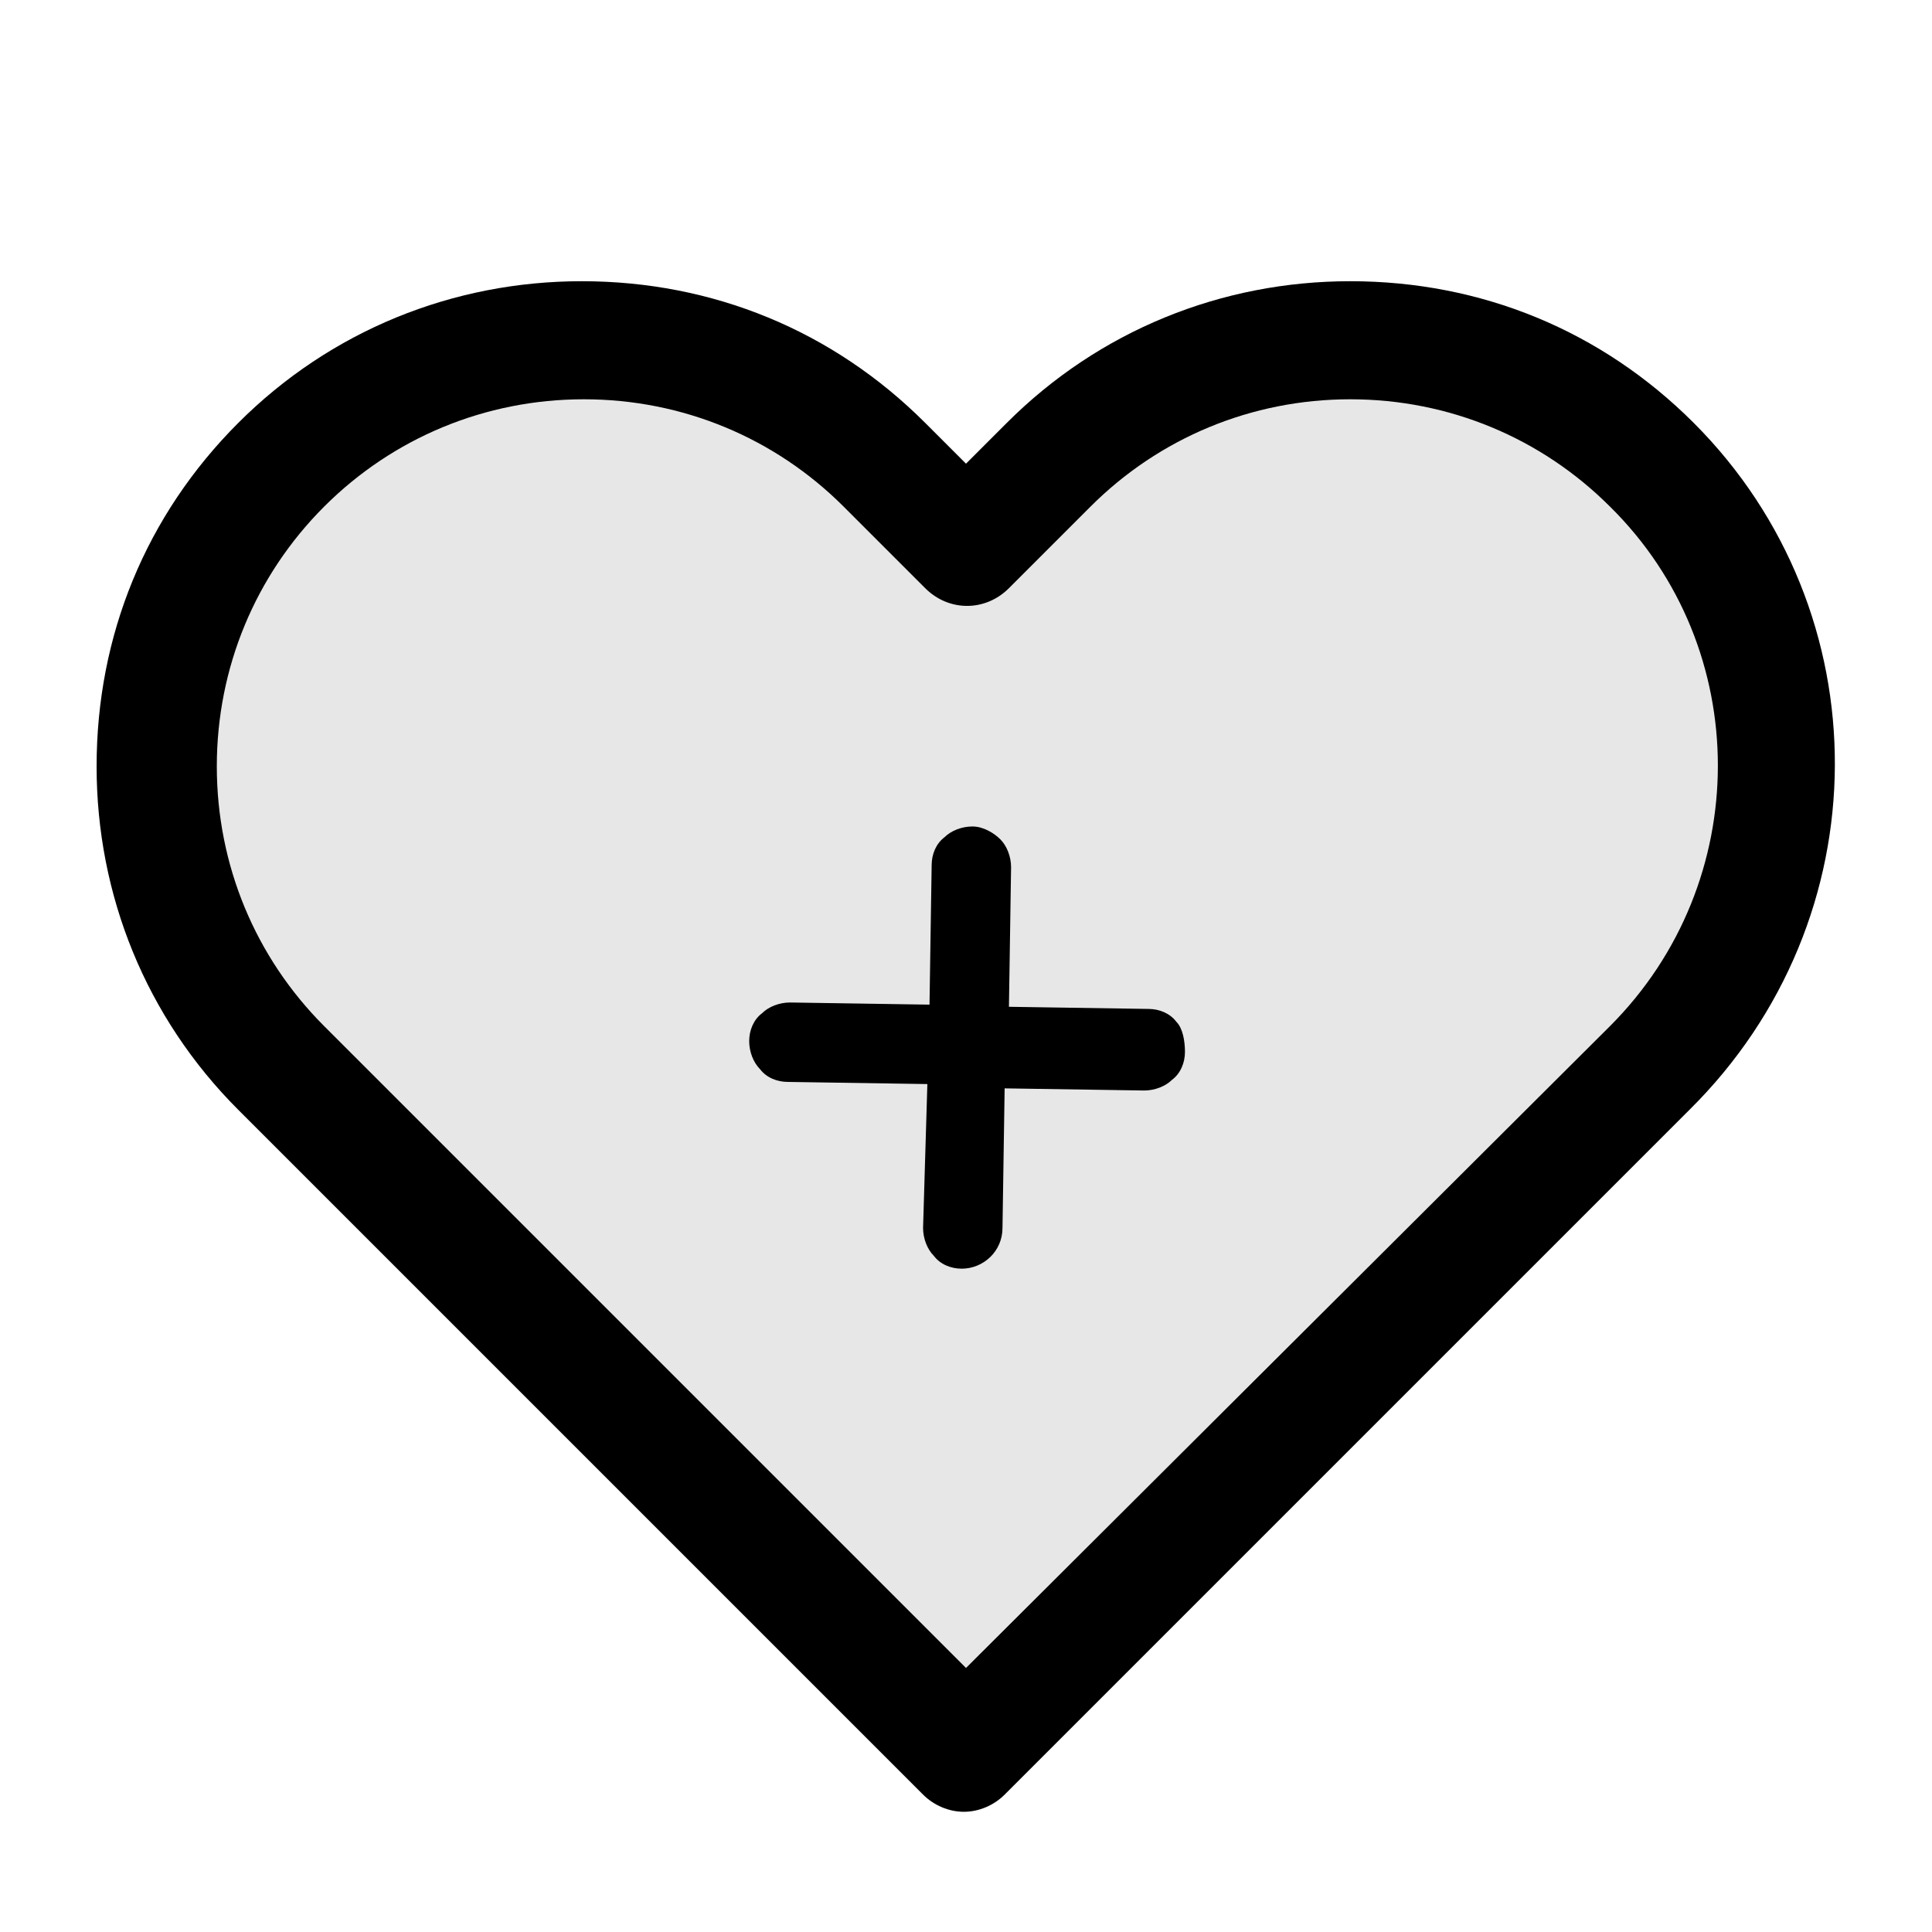 <?xml version="1.0" encoding="utf-8"?>
<!-- Generator: Adobe Illustrator 25.3.1, SVG Export Plug-In . SVG Version: 6.00 Build 0)  -->
<svg version="1.1" id="Layer_1" xmlns="http://www.w3.org/2000/svg" xmlns:xlink="http://www.w3.org/1999/xlink" x="0px" y="0px"
	 viewBox="0 0 90 90" style="enable-background:new 0 0 90 90;" xml:space="preserve">
<style type="text/css">
	.st0{fill:#E7E7E7;}
</style>
<g>
	<path class="st0" d="M45.1,78.8l-31-31c0,0-14.4-14.6,2.9-27.4c0,0,8.3-5.8,17.8-0.9c0,0,4.3,2.4,7.4,6.2c0,0,2.9,4.3,6.5-0.5
		c0,0,4.6-5.2,8-6.3c0,0,8.5-4,16.7,1.5c0,0,10.5,6.2,7.3,19.8c0,0-1.7,4.6-3.4,6.4L45.1,78.8z"/>
	<path d="M78.9,19.7c-4.3-4.3-9.9-6.6-16-6.6c-6,0-11.7,2.3-16,6.6L45,21.6l-1.9-1.9c-4.3-4.3-9.9-6.6-16-6.6c-6,0-11.7,2.3-16,6.6
		s-6.6,9.9-6.6,16c0,6,2.3,11.7,6.6,16L43,83.6c0.5,0.5,1.2,0.8,1.9,0.8s1.4-0.3,1.9-0.8l31.9-31.9C87.7,42.8,87.7,28.5,78.9,19.7
		L78.9,19.7z M75,47.8L45,77.7L15.1,47.8c-3.2-3.2-5-7.5-5-12.1s1.8-8.9,5-12.1s7.5-5,12.1-5s8.9,1.8,12.1,5l3.8,3.8
		c1.1,1.1,2.8,1.1,3.9,0l3.8-3.8c3.2-3.2,7.5-5,12.1-5s8.9,1.8,12.1,5C81.7,30.2,81.7,41.1,75,47.8z"/>
	<path d="M54.8,47.6c-0.3-0.4-0.8-0.6-1.3-0.6l-6.5-0.1l0.1-6.5c0-0.5-0.2-1-0.5-1.3s-0.8-0.6-1.3-0.6c-0.5,0-1,0.2-1.3,0.5
		c-0.4,0.3-0.6,0.8-0.6,1.3l-0.1,6.5l-6.5-0.1c-0.5,0-1,0.2-1.3,0.5c-0.4,0.3-0.6,0.8-0.6,1.3c0,0.5,0.2,1,0.5,1.3
		c0.3,0.4,0.8,0.6,1.3,0.6l6.5,0.1L43,57.2c0,0.5,0.2,1,0.5,1.3c0.3,0.4,0.8,0.6,1.3,0.6c0,0,0,0,0,0c1,0,1.9-0.8,1.9-1.9l0.1-6.5
		l6.5,0.1c0.5,0,1-0.2,1.3-0.5c0.4-0.3,0.6-0.8,0.6-1.3S55.1,47.9,54.8,47.6z"/>
</g>
</svg>
